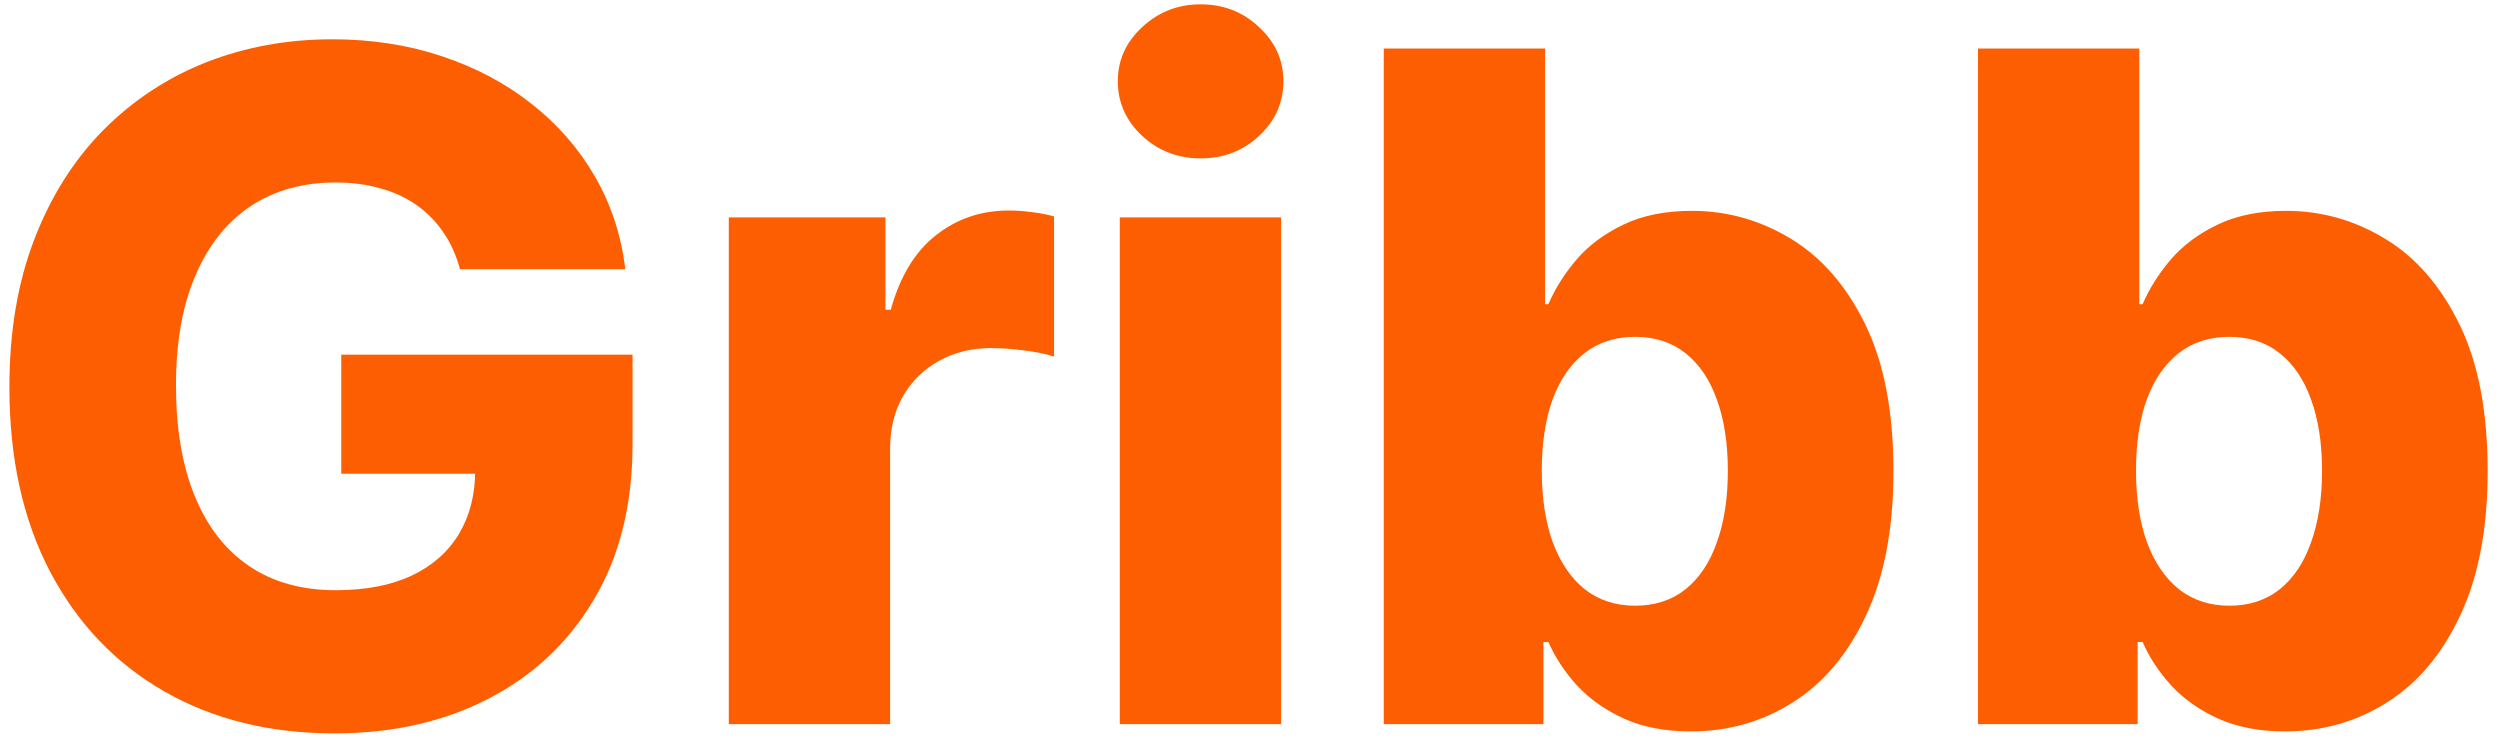 <svg xmlns="http://www.w3.org/2000/svg" width="145" height="43" viewBox="0 0 145 43" fill="none"><path d="M26.681 15.615C26.464 14.812 26.145 14.104 25.724 13.491C25.303 12.866 24.787 12.337 24.174 11.903C23.562 11.47 22.861 11.144 22.07 10.927C21.279 10.698 20.412 10.583 19.468 10.583C17.567 10.583 15.922 11.042 14.531 11.961C13.154 12.879 12.088 14.218 11.336 15.979C10.583 17.726 10.207 19.85 10.207 22.35C10.207 24.863 10.571 27.006 11.298 28.779C12.025 30.552 13.077 31.904 14.455 32.835C15.832 33.766 17.503 34.232 19.468 34.232C21.202 34.232 22.669 33.951 23.868 33.39C25.08 32.816 25.998 32.006 26.623 30.96C27.249 29.914 27.561 28.683 27.561 27.267L29.321 27.478H19.793V20.571H36.688V25.756C36.688 29.264 35.941 32.267 34.449 34.768C32.969 37.268 30.928 39.187 28.326 40.527C25.737 41.866 22.759 42.536 19.391 42.536C15.654 42.536 12.369 41.726 9.537 40.106C6.706 38.486 4.499 36.177 2.917 33.179C1.336 30.169 0.545 26.598 0.545 22.465C0.545 19.25 1.023 16.399 1.98 13.912C2.936 11.412 4.269 9.295 5.979 7.56C7.701 5.825 9.69 4.511 11.948 3.618C14.219 2.726 16.661 2.279 19.276 2.279C21.547 2.279 23.658 2.604 25.61 3.255C27.574 3.905 29.309 4.824 30.814 6.01C32.332 7.196 33.563 8.606 34.507 10.239C35.45 11.871 36.037 13.664 36.267 15.615H26.681ZM42.27 42V12.611H51.358V17.968H51.664C52.2 16.03 53.074 14.588 54.286 13.644C55.497 12.688 56.907 12.209 58.514 12.209C58.948 12.209 59.394 12.241 59.853 12.305C60.313 12.356 60.74 12.439 61.135 12.554V20.685C60.689 20.532 60.102 20.411 59.375 20.322C58.661 20.233 58.023 20.188 57.462 20.188C56.352 20.188 55.351 20.437 54.458 20.934C53.578 21.419 52.883 22.101 52.372 22.981C51.875 23.849 51.626 24.869 51.626 26.043V42H42.27ZM64.948 42V12.611H74.304V42H64.948ZM69.635 9.186C68.322 9.186 67.193 8.753 66.249 7.885C65.305 7.005 64.833 5.946 64.833 4.709C64.833 3.485 65.305 2.439 66.249 1.571C67.193 0.691 68.322 0.251 69.635 0.251C70.962 0.251 72.091 0.691 73.022 1.571C73.966 2.439 74.438 3.485 74.438 4.709C74.438 5.946 73.966 7.005 73.022 7.885C72.091 8.753 70.962 9.186 69.635 9.186ZM80.259 42V2.815H89.615V17.643H89.807C90.189 16.75 90.731 15.889 91.433 15.06C92.147 14.231 93.053 13.555 94.15 13.032C95.26 12.496 96.586 12.229 98.13 12.229C100.171 12.229 102.078 12.764 103.851 13.836C105.636 14.907 107.078 16.559 108.175 18.791C109.272 21.023 109.82 23.868 109.82 27.325C109.82 30.654 109.291 33.441 108.232 35.686C107.186 37.931 105.77 39.615 103.985 40.737C102.212 41.86 100.241 42.421 98.072 42.421C96.593 42.421 95.311 42.179 94.227 41.694C93.142 41.209 92.23 40.571 91.49 39.781C90.763 38.99 90.202 38.141 89.807 37.236H89.52V42H80.259ZM89.424 27.306C89.424 28.887 89.635 30.265 90.055 31.438C90.489 32.612 91.108 33.524 91.911 34.174C92.728 34.812 93.704 35.131 94.839 35.131C95.987 35.131 96.963 34.812 97.766 34.174C98.57 33.524 99.176 32.612 99.584 31.438C100.005 30.265 100.215 28.887 100.215 27.306C100.215 25.724 100.005 24.353 99.584 23.192C99.176 22.031 98.57 21.132 97.766 20.494C96.975 19.856 96 19.537 94.839 19.537C93.691 19.537 92.715 19.85 91.911 20.475C91.108 21.1 90.489 21.993 90.055 23.154C89.635 24.314 89.424 25.698 89.424 27.306ZM114.723 42V2.815H124.079V17.643H124.271C124.653 16.75 125.196 15.889 125.897 15.06C126.611 14.231 127.517 13.555 128.614 13.032C129.724 12.496 131.05 12.229 132.594 12.229C134.635 12.229 136.542 12.764 138.315 13.836C140.1 14.907 141.542 16.559 142.639 18.791C143.736 21.023 144.284 23.868 144.284 27.325C144.284 30.654 143.755 33.441 142.696 35.686C141.65 37.931 140.234 39.615 138.449 40.737C136.676 41.86 134.705 42.421 132.536 42.421C131.057 42.421 129.775 42.179 128.691 41.694C127.606 41.209 126.694 40.571 125.954 39.781C125.227 38.99 124.666 38.141 124.271 37.236H123.984V42H114.723ZM123.888 27.306C123.888 28.887 124.099 30.265 124.519 31.438C124.953 32.612 125.572 33.524 126.375 34.174C127.192 34.812 128.168 35.131 129.303 35.131C130.451 35.131 131.427 34.812 132.23 34.174C133.034 33.524 133.64 32.612 134.048 31.438C134.469 30.265 134.679 28.887 134.679 27.306C134.679 25.724 134.469 24.353 134.048 23.192C133.64 22.031 133.034 21.132 132.23 20.494C131.439 19.856 130.464 19.537 129.303 19.537C128.155 19.537 127.179 19.85 126.375 20.475C125.572 21.1 124.953 21.993 124.519 23.154C124.099 24.314 123.888 25.698 123.888 27.306Z" fill="#FD5E02"></path></svg>